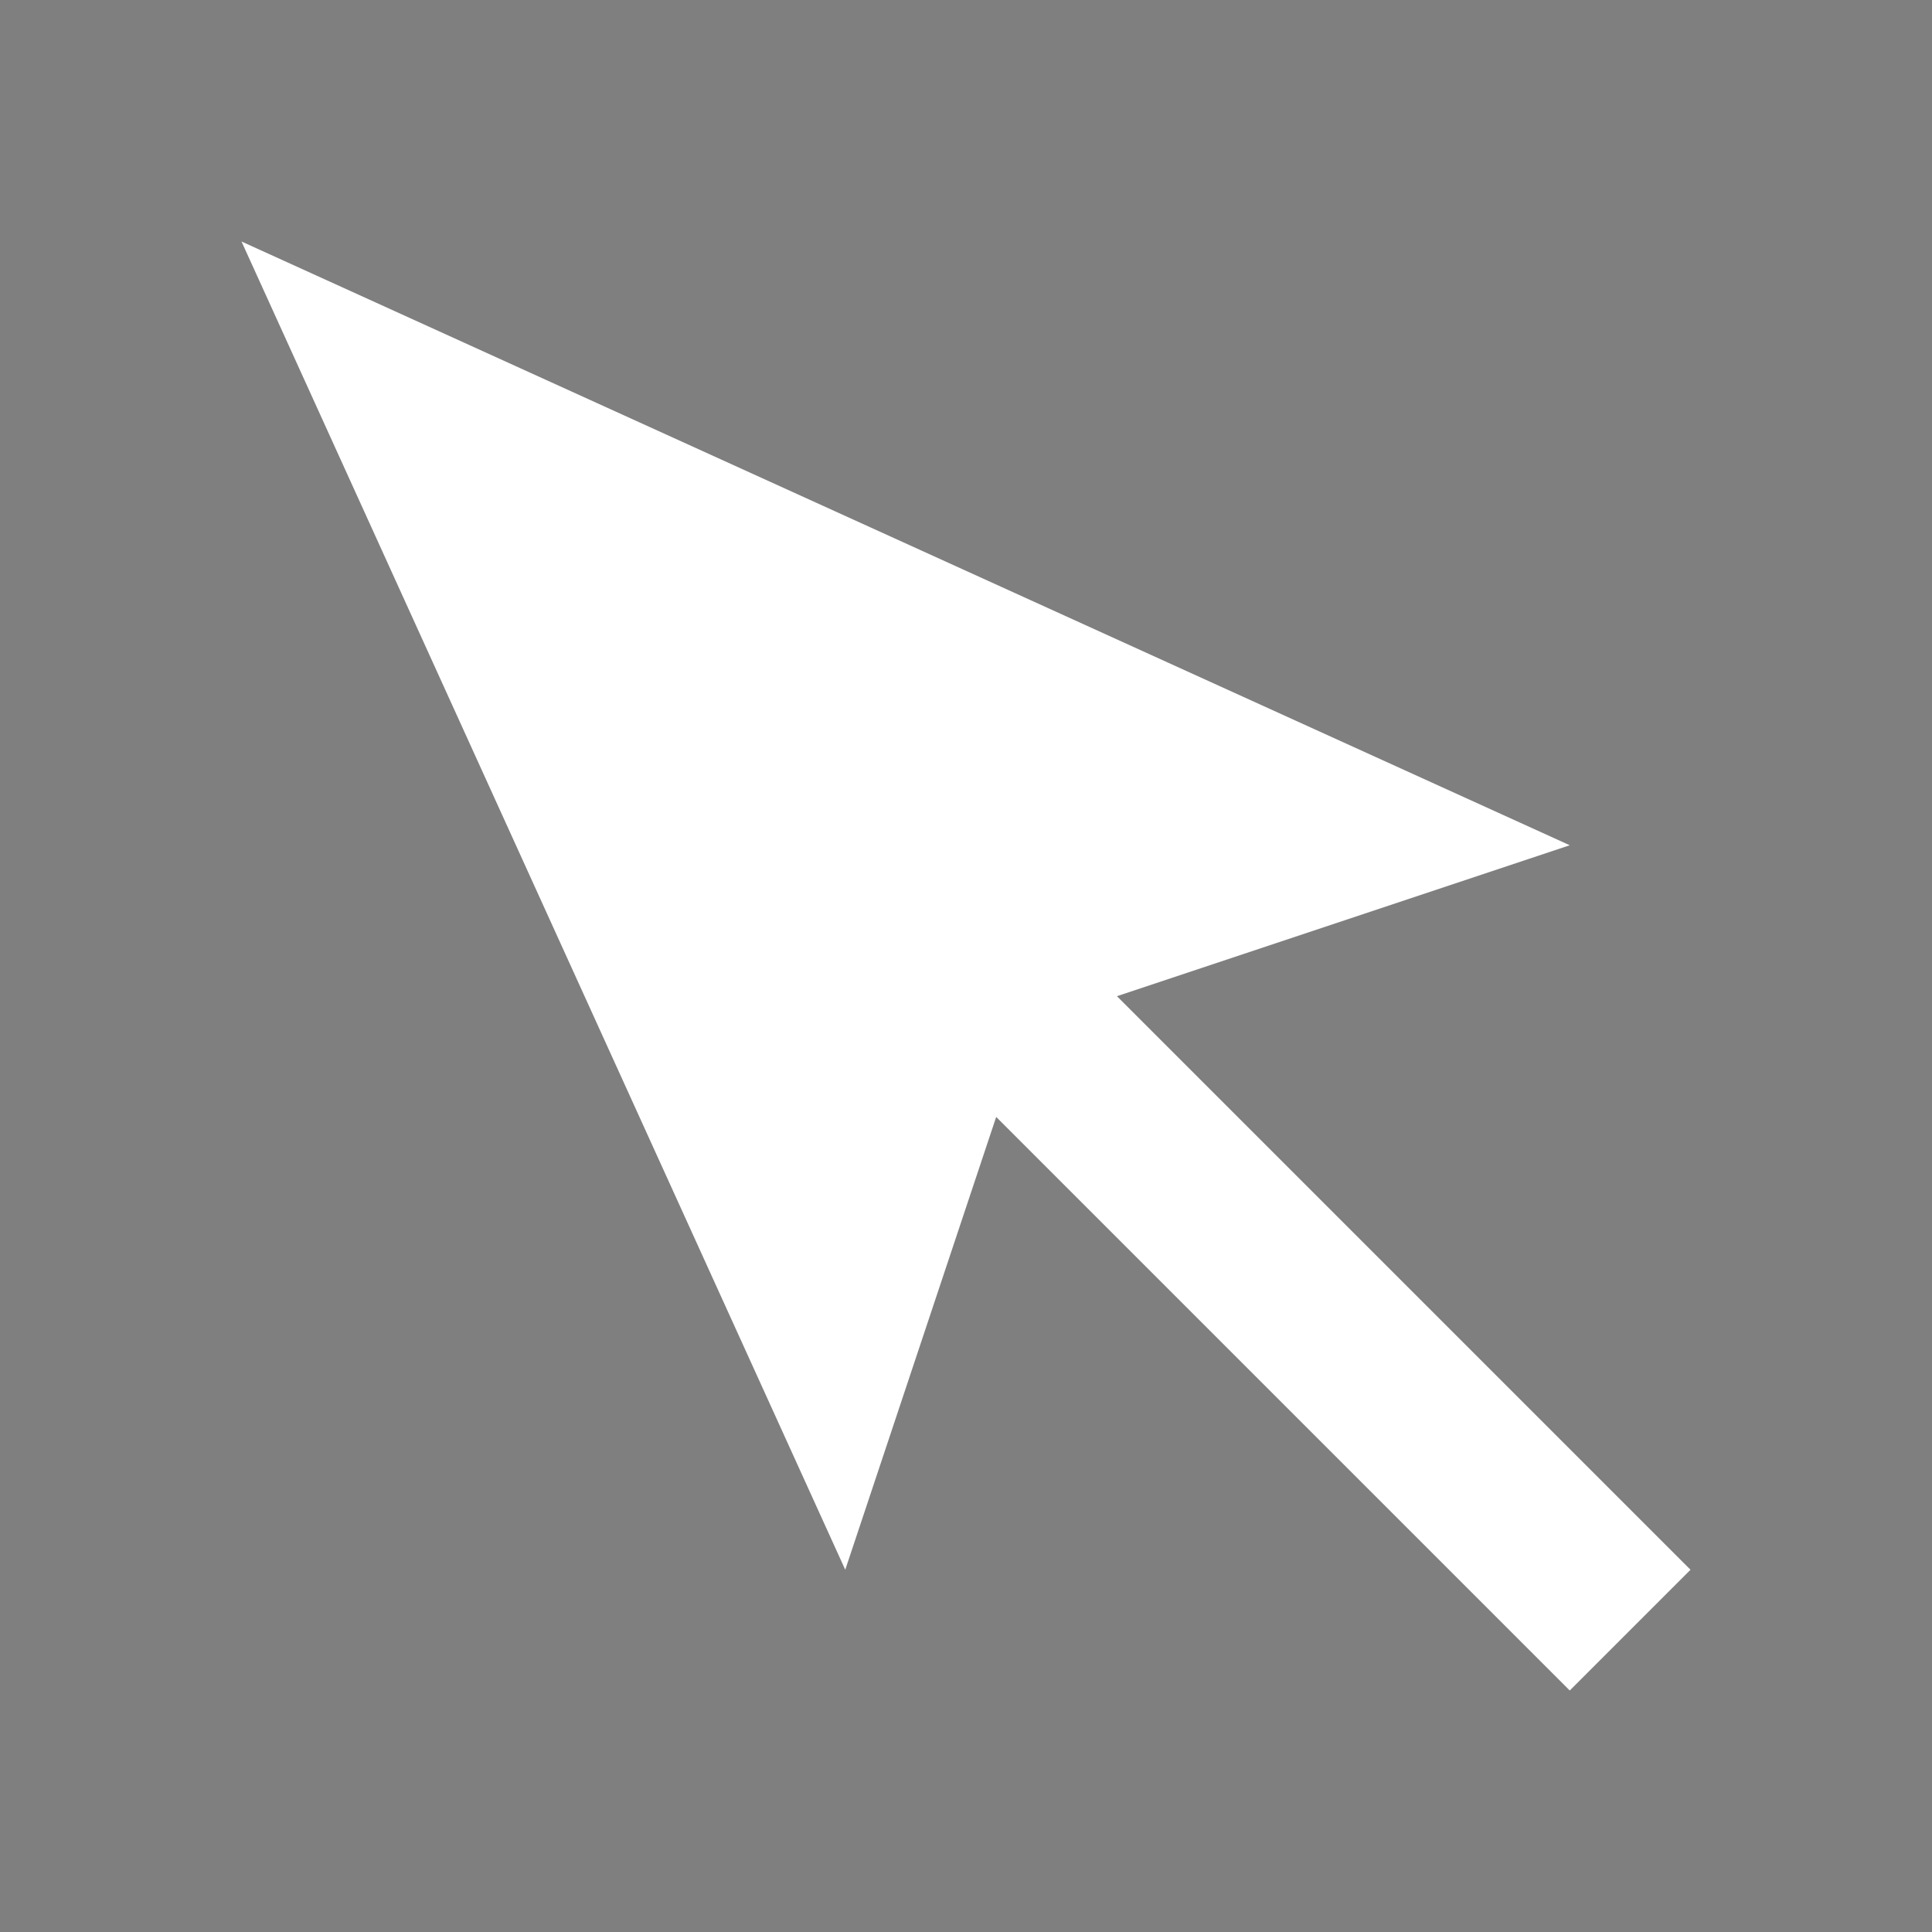 <svg width="16" height="16" viewBox="0 0 16 16" fill="none" xmlns="http://www.w3.org/2000/svg">
<rect x="0" y="0" width="16" height="16" fill="#808080" stroke="none"/>
<rect width="16" height="16" fill="black" fill-opacity="0.01"/>
<path d="M7 13L2 2L13 7L9.25 8.25L14 13L13 14L8.25 9.25L7 13Z" fill="white"/>
</svg>
